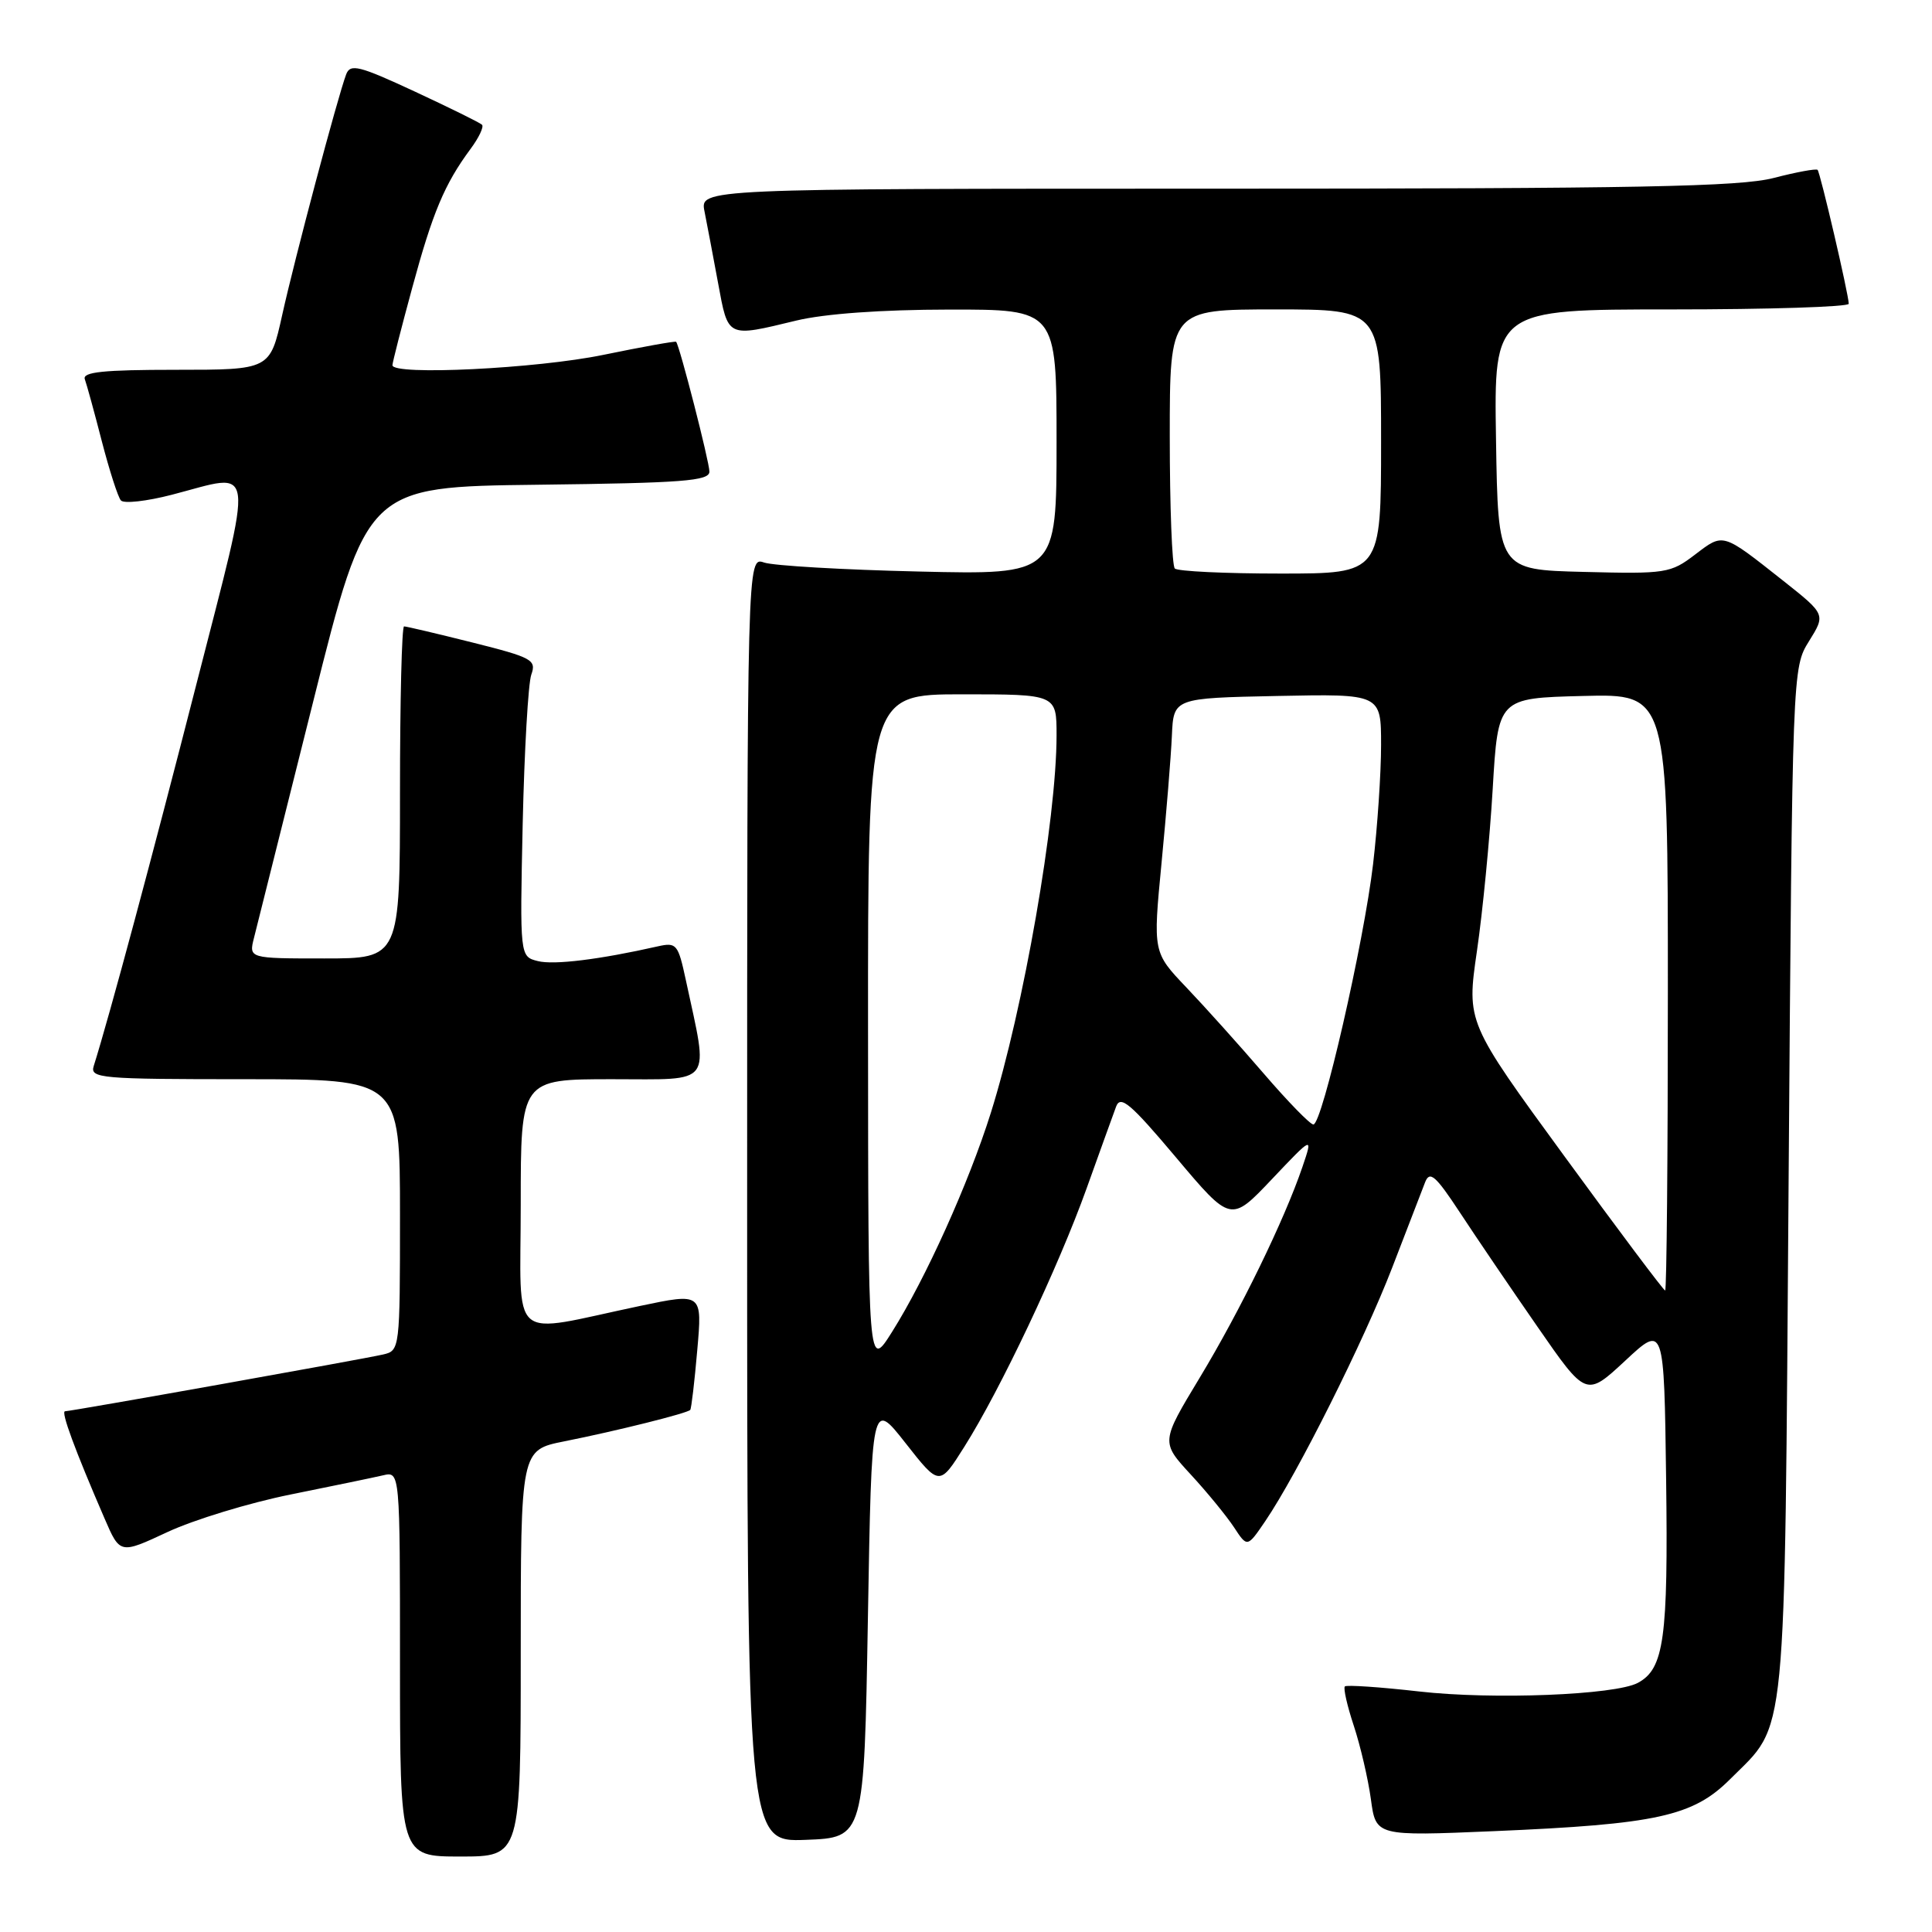 <?xml version="1.0" encoding="UTF-8" standalone="no"?>
<!DOCTYPE svg PUBLIC "-//W3C//DTD SVG 1.1//EN" "http://www.w3.org/Graphics/SVG/1.1/DTD/svg11.dtd" >
<svg xmlns="http://www.w3.org/2000/svg" xmlns:xlink="http://www.w3.org/1999/xlink" version="1.1" viewBox="0 0 256 256">
 <g >
 <path fill="currentColor"
d=" M 69.00 219.07 C 69.00 192.14 69.00 192.14 74.75 190.99 C 81.73 189.60 91.09 187.26 91.46 186.82 C 91.61 186.64 92.03 183.08 92.39 178.91 C 93.06 171.31 93.06 171.31 84.78 173.05 C 67.13 176.76 69.00 178.36 69.00 159.55 C 69.00 143.00 69.00 143.00 81.13 143.00 C 94.70 143.00 93.92 144.05 90.88 129.88 C 89.85 125.09 89.65 124.84 87.15 125.40 C 79.46 127.14 73.39 127.89 71.27 127.35 C 68.88 126.75 68.88 126.75 69.26 109.13 C 69.48 99.43 69.99 90.55 70.40 89.39 C 71.10 87.44 70.51 87.12 62.62 85.14 C 57.92 83.96 53.83 83.00 53.54 83.00 C 53.24 83.00 53.00 92.90 53.00 105.00 C 53.00 127.00 53.00 127.00 42.98 127.00 C 32.96 127.00 32.96 127.00 33.66 124.25 C 34.04 122.74 37.57 108.68 41.49 93.00 C 48.62 64.50 48.62 64.50 71.31 64.23 C 90.49 64.00 94.00 63.73 94.00 62.49 C 94.00 61.20 90.06 45.84 89.59 45.29 C 89.49 45.17 85.15 45.95 79.95 47.02 C 71.10 48.85 52.00 49.78 52.00 48.39 C 52.00 48.05 53.18 43.43 54.62 38.14 C 57.33 28.15 58.89 24.42 62.33 19.76 C 63.45 18.26 64.14 16.80 63.87 16.53 C 63.60 16.26 59.58 14.28 54.94 12.12 C 47.58 8.70 46.42 8.41 45.87 9.85 C 44.75 12.81 39.03 34.32 37.39 41.75 C 35.78 49.00 35.78 49.00 23.28 49.00 C 13.71 49.00 10.89 49.29 11.24 50.25 C 11.49 50.94 12.51 54.65 13.50 58.50 C 14.50 62.35 15.63 65.87 16.02 66.31 C 16.41 66.76 19.44 66.42 22.76 65.56 C 34.05 62.64 33.76 60.39 26.00 90.75 C 20.17 113.54 14.51 134.61 12.42 141.25 C 11.90 142.88 13.30 143.00 32.43 143.00 C 53.00 143.00 53.00 143.00 53.00 160.98 C 53.00 178.81 52.98 178.97 50.75 179.48 C 47.91 180.13 9.42 187.00 8.62 187.00 C 8.03 187.00 9.93 192.14 13.86 201.22 C 15.90 205.94 15.90 205.94 22.20 203.00 C 25.67 201.38 33.00 199.14 38.50 198.03 C 44.00 196.92 49.51 195.78 50.75 195.49 C 53.00 194.96 53.00 194.96 53.00 220.48 C 53.00 246.00 53.00 246.00 61.00 246.00 C 69.00 246.00 69.00 246.00 69.00 219.07 Z  M 115.00 214.50 C 115.50 185.50 115.50 185.50 119.99 191.22 C 124.48 196.94 124.48 196.94 127.77 191.72 C 132.53 184.18 140.23 167.92 143.97 157.50 C 145.74 152.55 147.51 147.66 147.89 146.63 C 148.47 145.08 149.80 146.21 155.84 153.38 C 163.09 161.99 163.09 161.99 168.53 156.25 C 173.98 150.50 173.98 150.50 172.58 154.62 C 170.19 161.65 164.35 173.65 158.97 182.55 C 153.82 191.08 153.82 191.08 157.78 195.38 C 159.96 197.74 162.53 200.89 163.51 202.37 C 165.27 205.06 165.27 205.06 167.64 201.58 C 171.91 195.30 180.72 177.69 184.46 168.00 C 186.47 162.78 188.44 157.66 188.84 156.64 C 189.45 155.10 190.22 155.76 193.43 160.64 C 195.54 163.86 200.18 170.69 203.73 175.81 C 210.17 185.11 210.17 185.11 215.34 180.31 C 220.50 175.50 220.50 175.50 220.77 195.99 C 221.05 217.13 220.50 221.13 217.02 222.99 C 214.01 224.60 197.80 225.24 188.05 224.13 C 182.86 223.54 178.43 223.24 178.20 223.46 C 177.98 223.69 178.51 226.04 179.39 228.69 C 180.26 231.33 181.28 235.70 181.65 238.40 C 182.31 243.30 182.31 243.30 197.91 242.64 C 219.53 241.72 224.33 240.67 229.25 235.75 C 236.86 228.14 236.44 232.42 237.00 156.50 C 237.50 88.54 237.50 88.50 239.71 84.95 C 241.91 81.41 241.91 81.41 236.28 76.95 C 228.14 70.52 228.40 70.60 224.61 73.48 C 221.36 75.96 220.75 76.06 209.86 75.78 C 198.50 75.50 198.50 75.50 198.23 58.25 C 197.95 41.00 197.95 41.00 221.48 41.00 C 234.41 41.00 244.99 40.66 244.97 40.25 C 244.93 38.90 241.19 22.86 240.84 22.51 C 240.65 22.32 238.04 22.80 235.03 23.58 C 230.57 24.74 216.97 25.00 161.16 25.00 C 92.75 25.00 92.75 25.00 93.35 28.01 C 93.68 29.67 94.49 33.94 95.15 37.51 C 96.50 44.82 96.27 44.71 105.50 42.48 C 109.27 41.57 116.79 41.03 125.75 41.02 C 140.00 41.00 140.00 41.00 140.00 58.58 C 140.00 76.16 140.00 76.16 121.75 75.73 C 111.71 75.50 102.49 74.96 101.25 74.54 C 99.00 73.77 99.00 73.77 99.00 158.93 C 99.00 244.08 99.00 244.08 106.75 243.79 C 114.50 243.50 114.50 243.50 115.00 214.50 Z  M 115.02 136.75 C 115.00 92.00 115.00 92.00 127.50 92.00 C 140.00 92.00 140.00 92.00 140.00 97.43 C 140.00 108.55 135.62 133.69 131.28 147.49 C 128.34 156.81 122.67 169.39 118.19 176.50 C 115.04 181.50 115.04 181.50 115.02 136.75 Z  M 207.31 153.23 C 194.33 135.46 194.33 135.46 195.70 126.03 C 196.46 120.84 197.40 111.17 197.79 104.55 C 198.50 92.50 198.50 92.50 209.75 92.22 C 221.00 91.93 221.00 91.93 221.00 131.47 C 221.00 153.21 220.84 171.00 220.64 171.00 C 220.44 171.00 214.44 163.00 207.31 153.23 Z  M 167.45 142.25 C 164.26 138.54 159.65 133.41 157.21 130.85 C 152.77 126.19 152.77 126.19 153.91 114.35 C 154.54 107.83 155.16 100.25 155.28 97.50 C 155.50 92.50 155.50 92.50 169.25 92.22 C 183.00 91.94 183.00 91.94 183.00 98.72 C 183.00 102.45 182.52 109.55 181.94 114.50 C 180.72 124.89 175.20 149.00 174.03 149.00 C 173.60 149.00 170.64 145.96 167.45 142.25 Z  M 155.67 75.33 C 155.30 74.97 155.00 67.09 155.00 57.83 C 155.00 41.00 155.00 41.00 169.00 41.00 C 183.00 41.00 183.00 41.00 183.00 58.50 C 183.00 76.00 183.00 76.00 169.67 76.00 C 162.33 76.00 156.03 75.70 155.67 75.33 Z "/>
</g>
</svg>